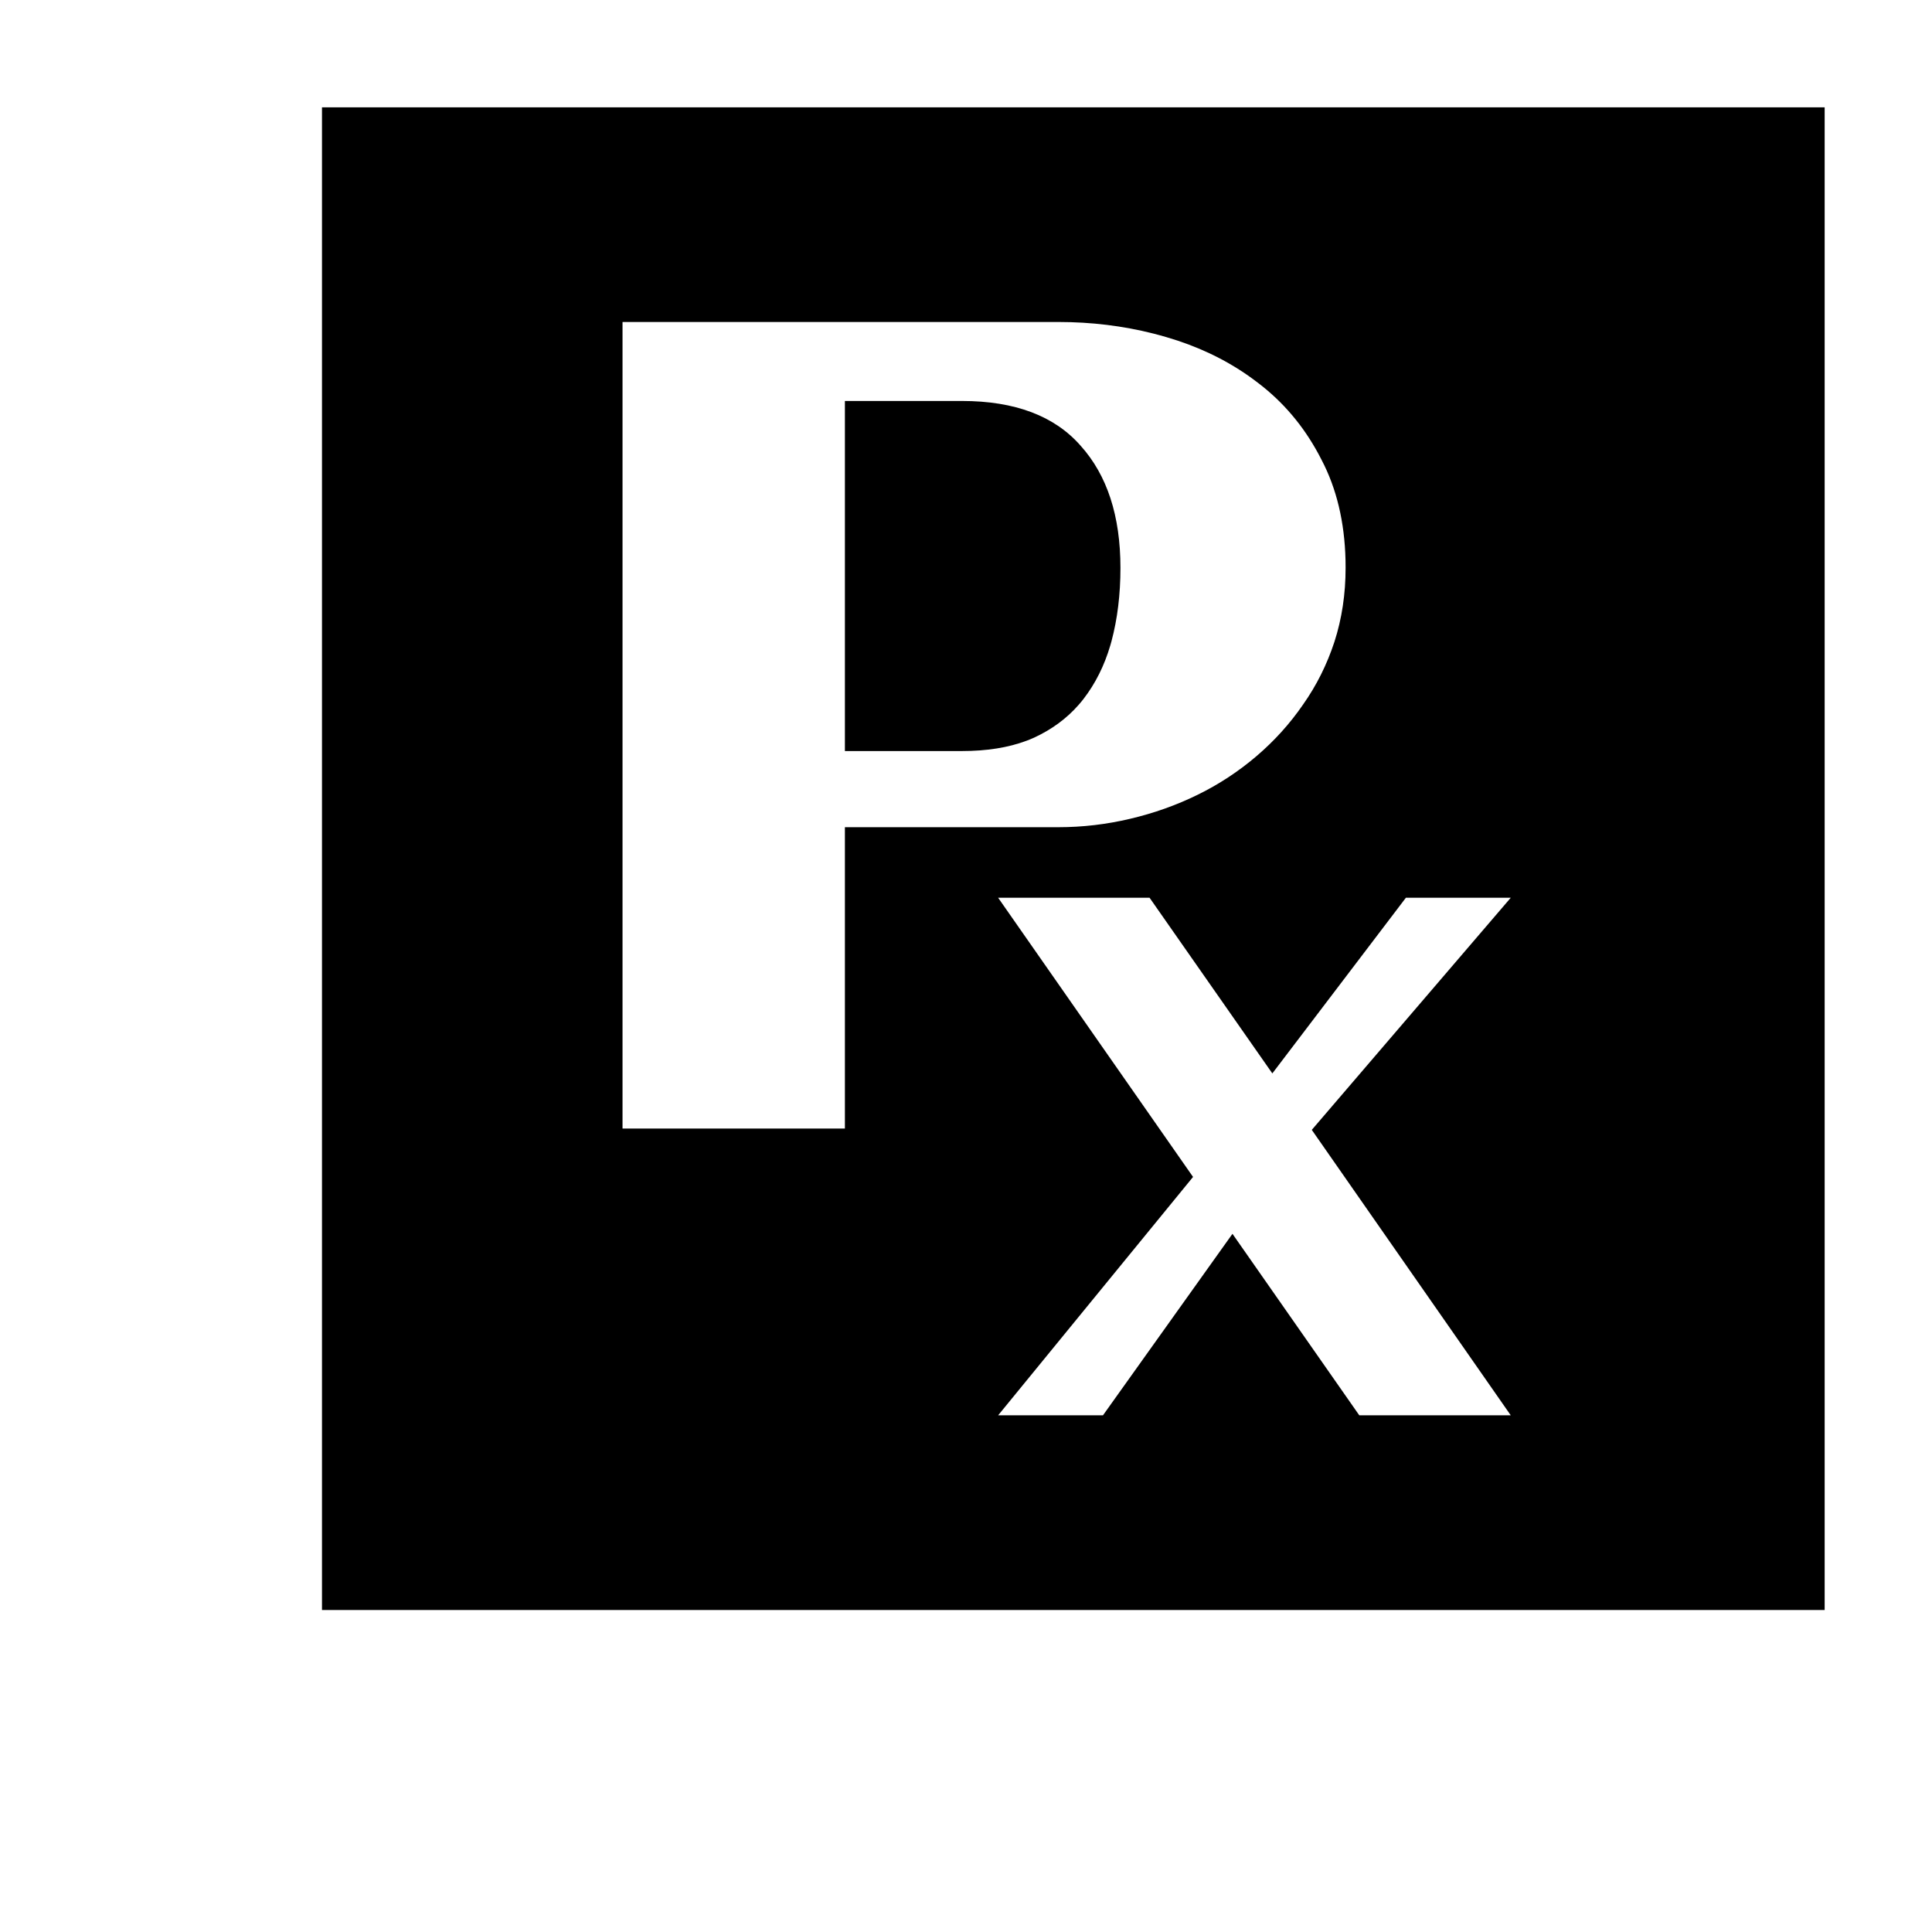 <svg width="50" height="50" viewBox="0 0 50 50" fill="none" xmlns="http://www.w3.org/2000/svg">
<g id="logo-reverse">
<rect id="background" width="50" height="50" fill="white"/>
<rect id="border" x="8.333" y="2.778" width="38.889" height="38.889" fill="black"/>
<path id="logo" fill-rule="evenodd" clip-rule="evenodd" d="M29.851 8.633C29.063 8.433 28.242 8.333 27.388 8.333H16.111V29.206H21.866V21.408H27.388C28.017 21.408 28.635 21.335 29.244 21.191C29.862 21.046 30.447 20.838 30.998 20.567C31.549 20.297 32.056 19.963 32.52 19.567C32.983 19.171 33.385 18.726 33.723 18.234C34.071 17.741 34.341 17.2 34.535 16.61C34.728 16.011 34.824 15.373 34.824 14.697C34.824 14.63 34.824 14.563 34.822 14.497C34.798 13.508 34.591 12.642 34.201 11.899C34.176 11.849 34.15 11.799 34.123 11.75C33.726 11.015 33.206 10.402 32.563 9.913C32.477 9.847 32.39 9.783 32.301 9.72C31.677 9.285 30.972 8.953 30.186 8.725C30.075 8.692 29.963 8.662 29.851 8.633ZM24.895 10.377C26.267 10.377 27.292 10.764 27.968 11.537C28.654 12.3 28.997 13.354 28.997 14.697C28.997 15.383 28.92 16.016 28.765 16.596C28.756 16.631 28.746 16.667 28.735 16.702C28.58 17.228 28.349 17.69 28.041 18.089C28 18.142 27.957 18.194 27.913 18.244C27.604 18.596 27.222 18.877 26.765 19.089C26.701 19.118 26.635 19.145 26.568 19.17C26.095 19.348 25.538 19.437 24.895 19.437H21.866V10.377H24.895ZM33.949 29.241L39.098 36.628H35.178L31.896 31.931L28.545 36.628H25.832L30.876 30.459L25.832 23.234H29.751L32.928 27.78L36.384 23.234H39.098L33.949 29.241Z" fill="white"/>
</g>
</svg>
